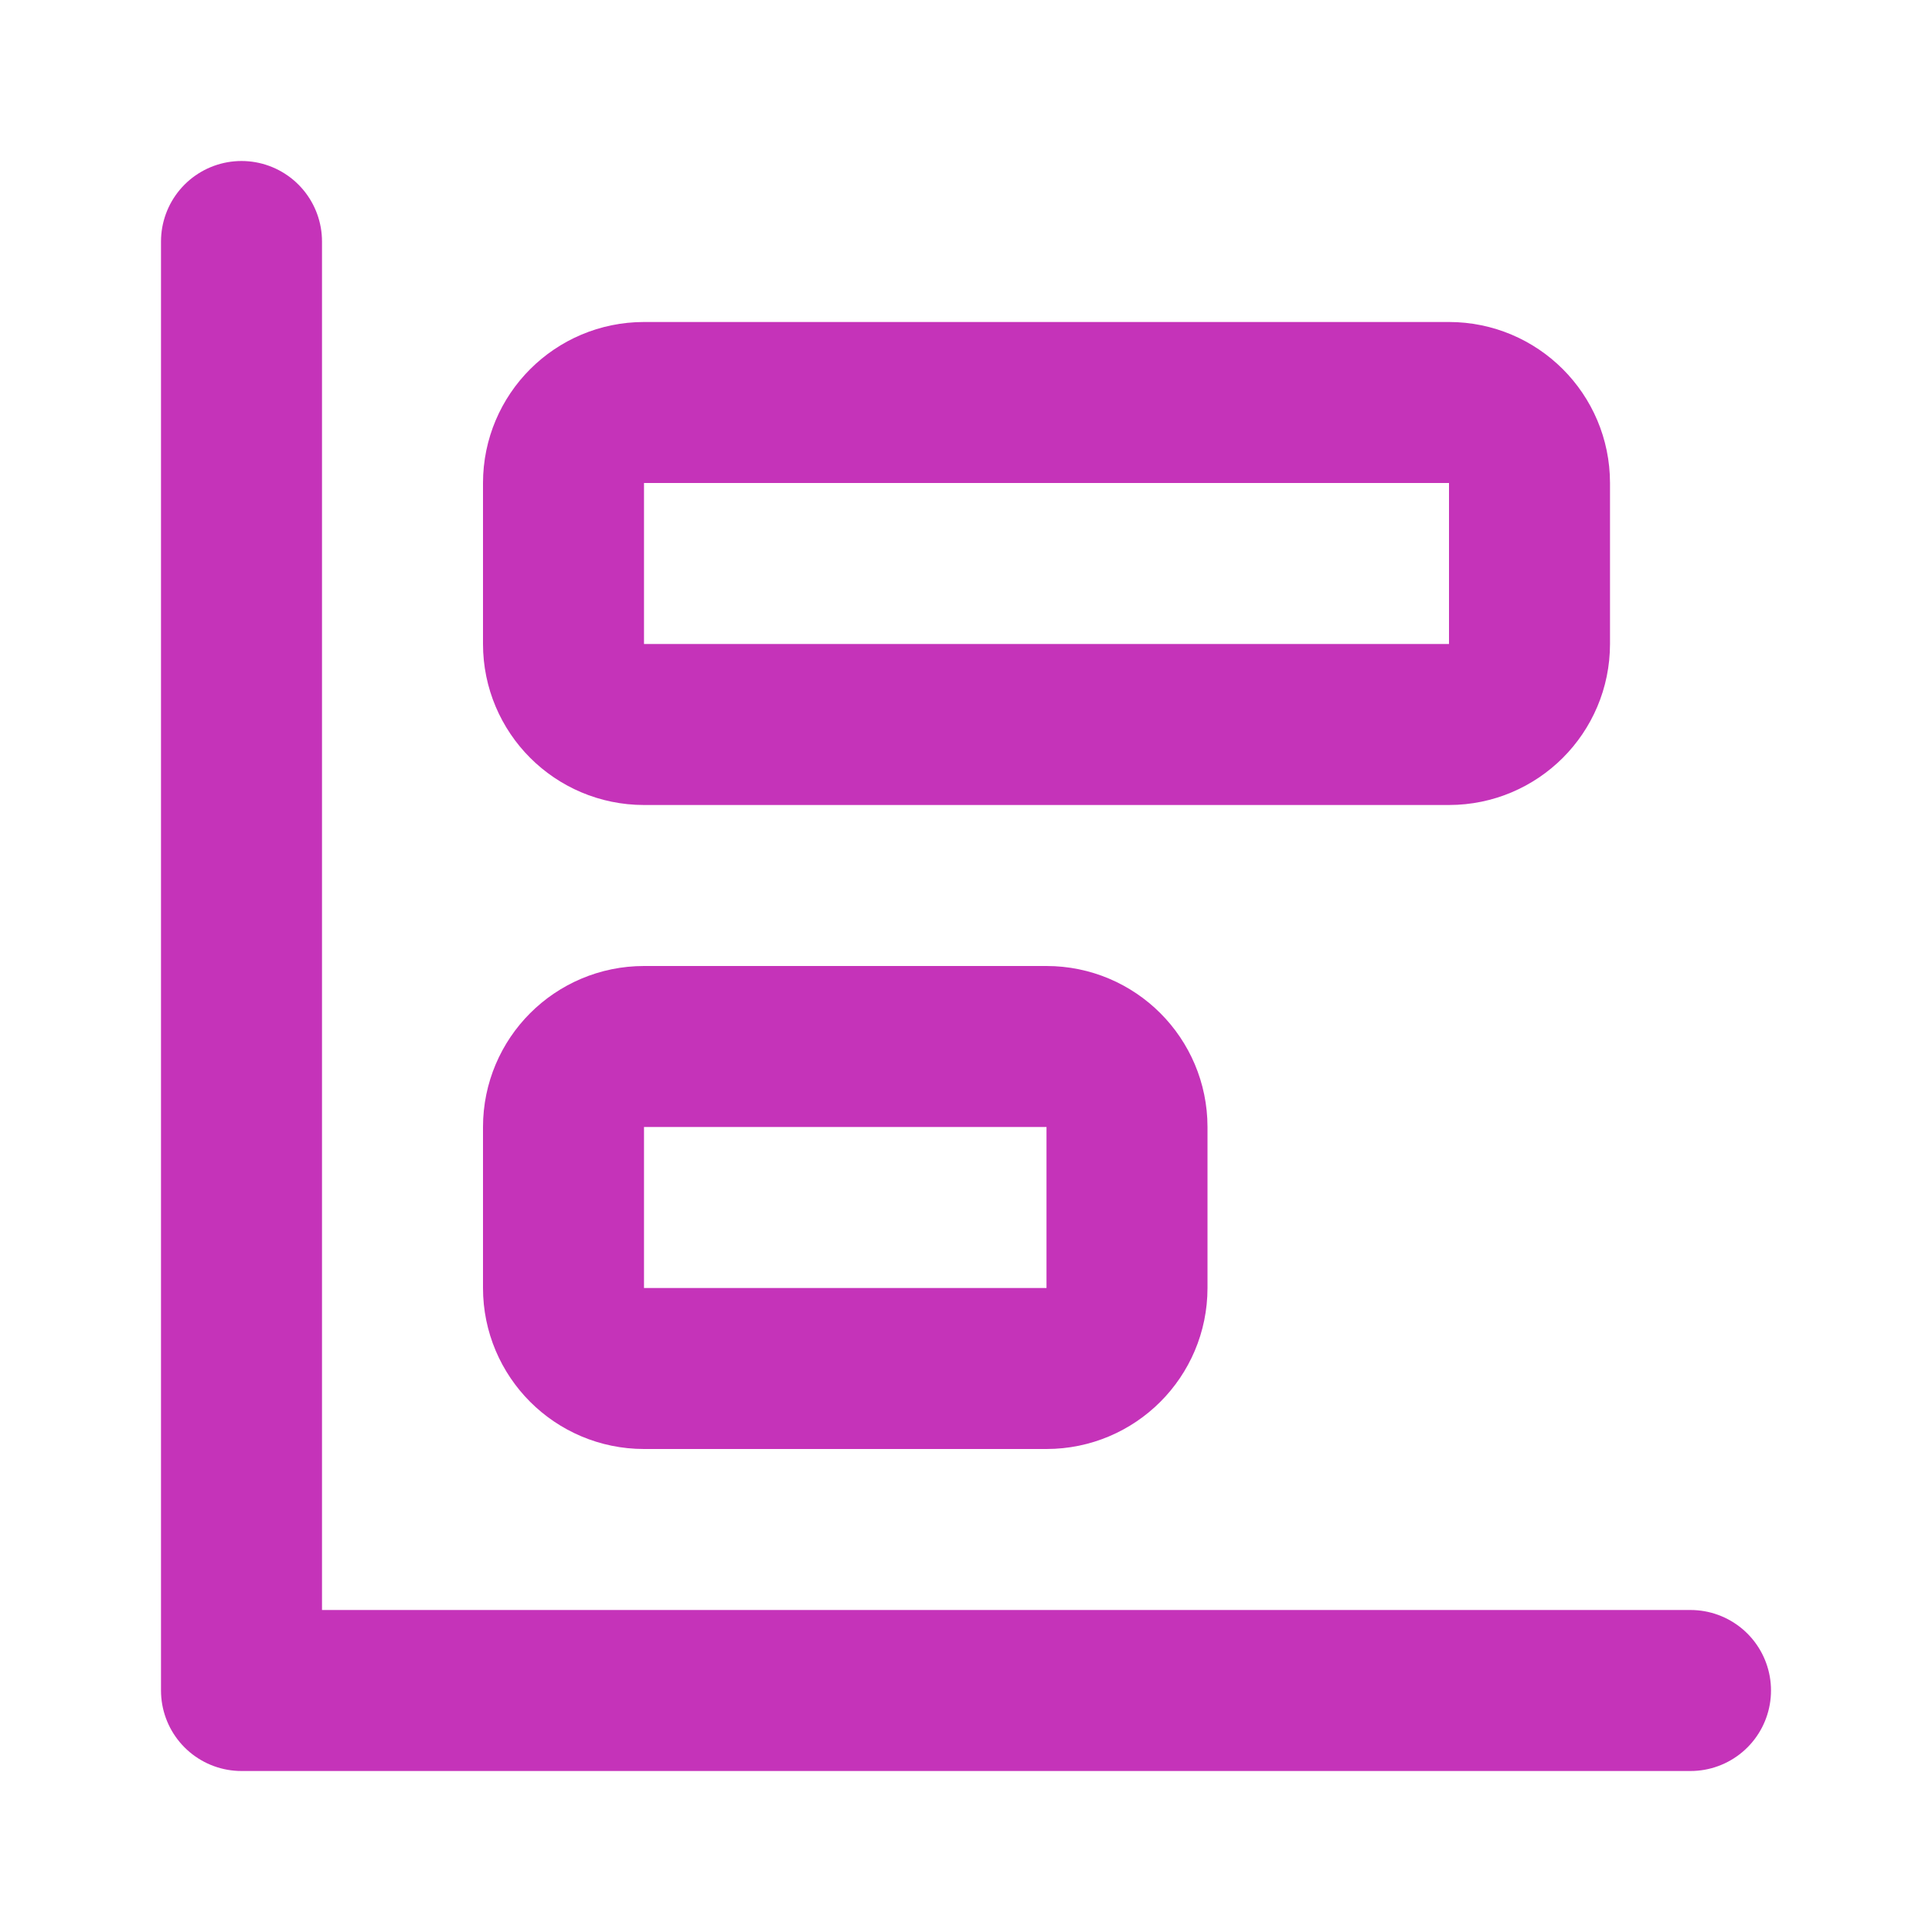 <svg width="24" height="24" viewBox="0 0 24 24" fill="none" xmlns="http://www.w3.org/2000/svg">
<path d="M3 3V21H21M8 5H18C18.552 5 19 5.448 19 6V8C19 8.552 18.552 9 18 9H8C7.448 9 7 8.552 7 8V6C7 5.448 7.448 5 8 5ZM8 13H13C13.552 13 14 13.448 14 14V16C14 16.552 13.552 17 13 17H8C7.448 17 7 16.552 7 16V14C7 13.448 7.448 13 8 13Z" stroke="#C533B9" stroke-width="2" stroke-linecap="round" stroke-linejoin="round"/>
</svg>
